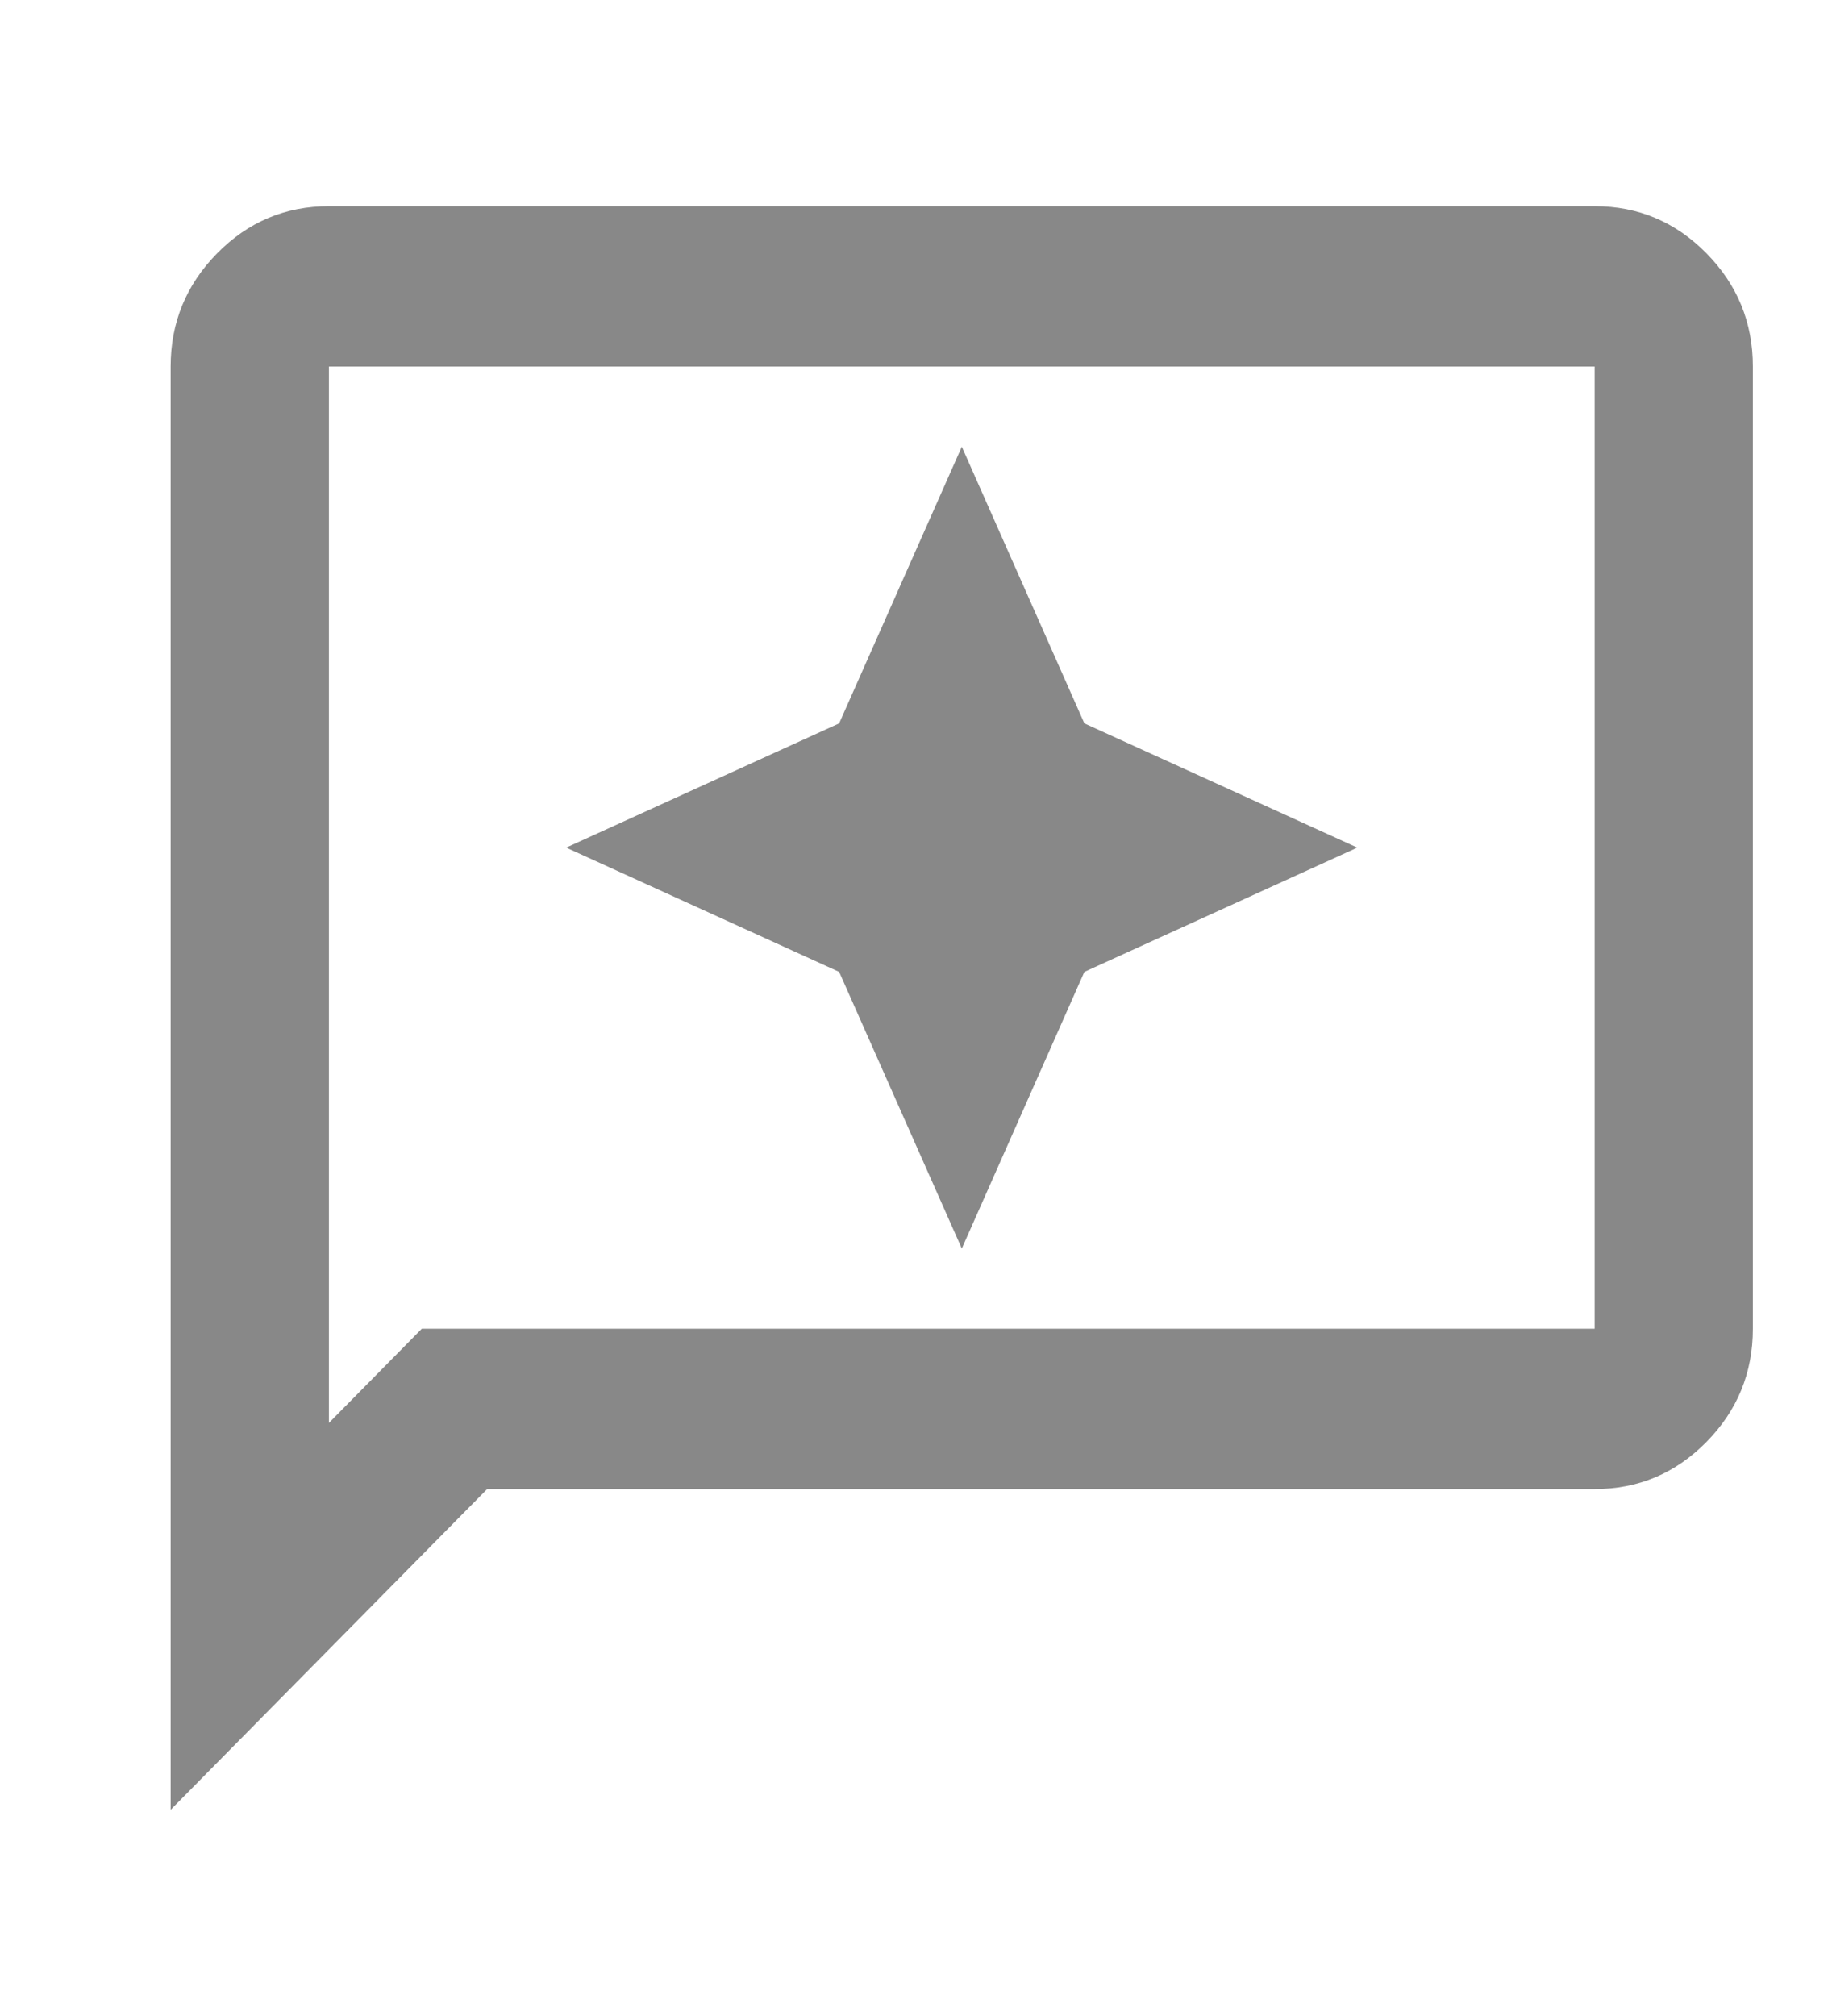 <svg width="20" height="22" viewBox="0 0 20 22" fill="none" xmlns="http://www.w3.org/2000/svg">
<path d="M10.5 13.625L11.838 10.606L14.818 9.25L11.838 7.894L10.5 4.875L9.161 7.894L6.181 9.25L9.161 10.606L10.5 13.625ZM1.863 19.75V4C1.863 3.519 2.033 3.107 2.371 2.764C2.709 2.421 3.116 2.25 3.591 2.25H17.409C17.884 2.25 18.291 2.421 18.629 2.764C18.967 3.107 19.136 3.519 19.136 4V14.5C19.136 14.981 18.967 15.393 18.629 15.736C18.291 16.079 17.884 16.25 17.409 16.25H5.318L1.863 19.75ZM3.591 15.528L4.605 14.5H17.409V4H3.591V15.528Z" fill="#888888"/>
</svg>

